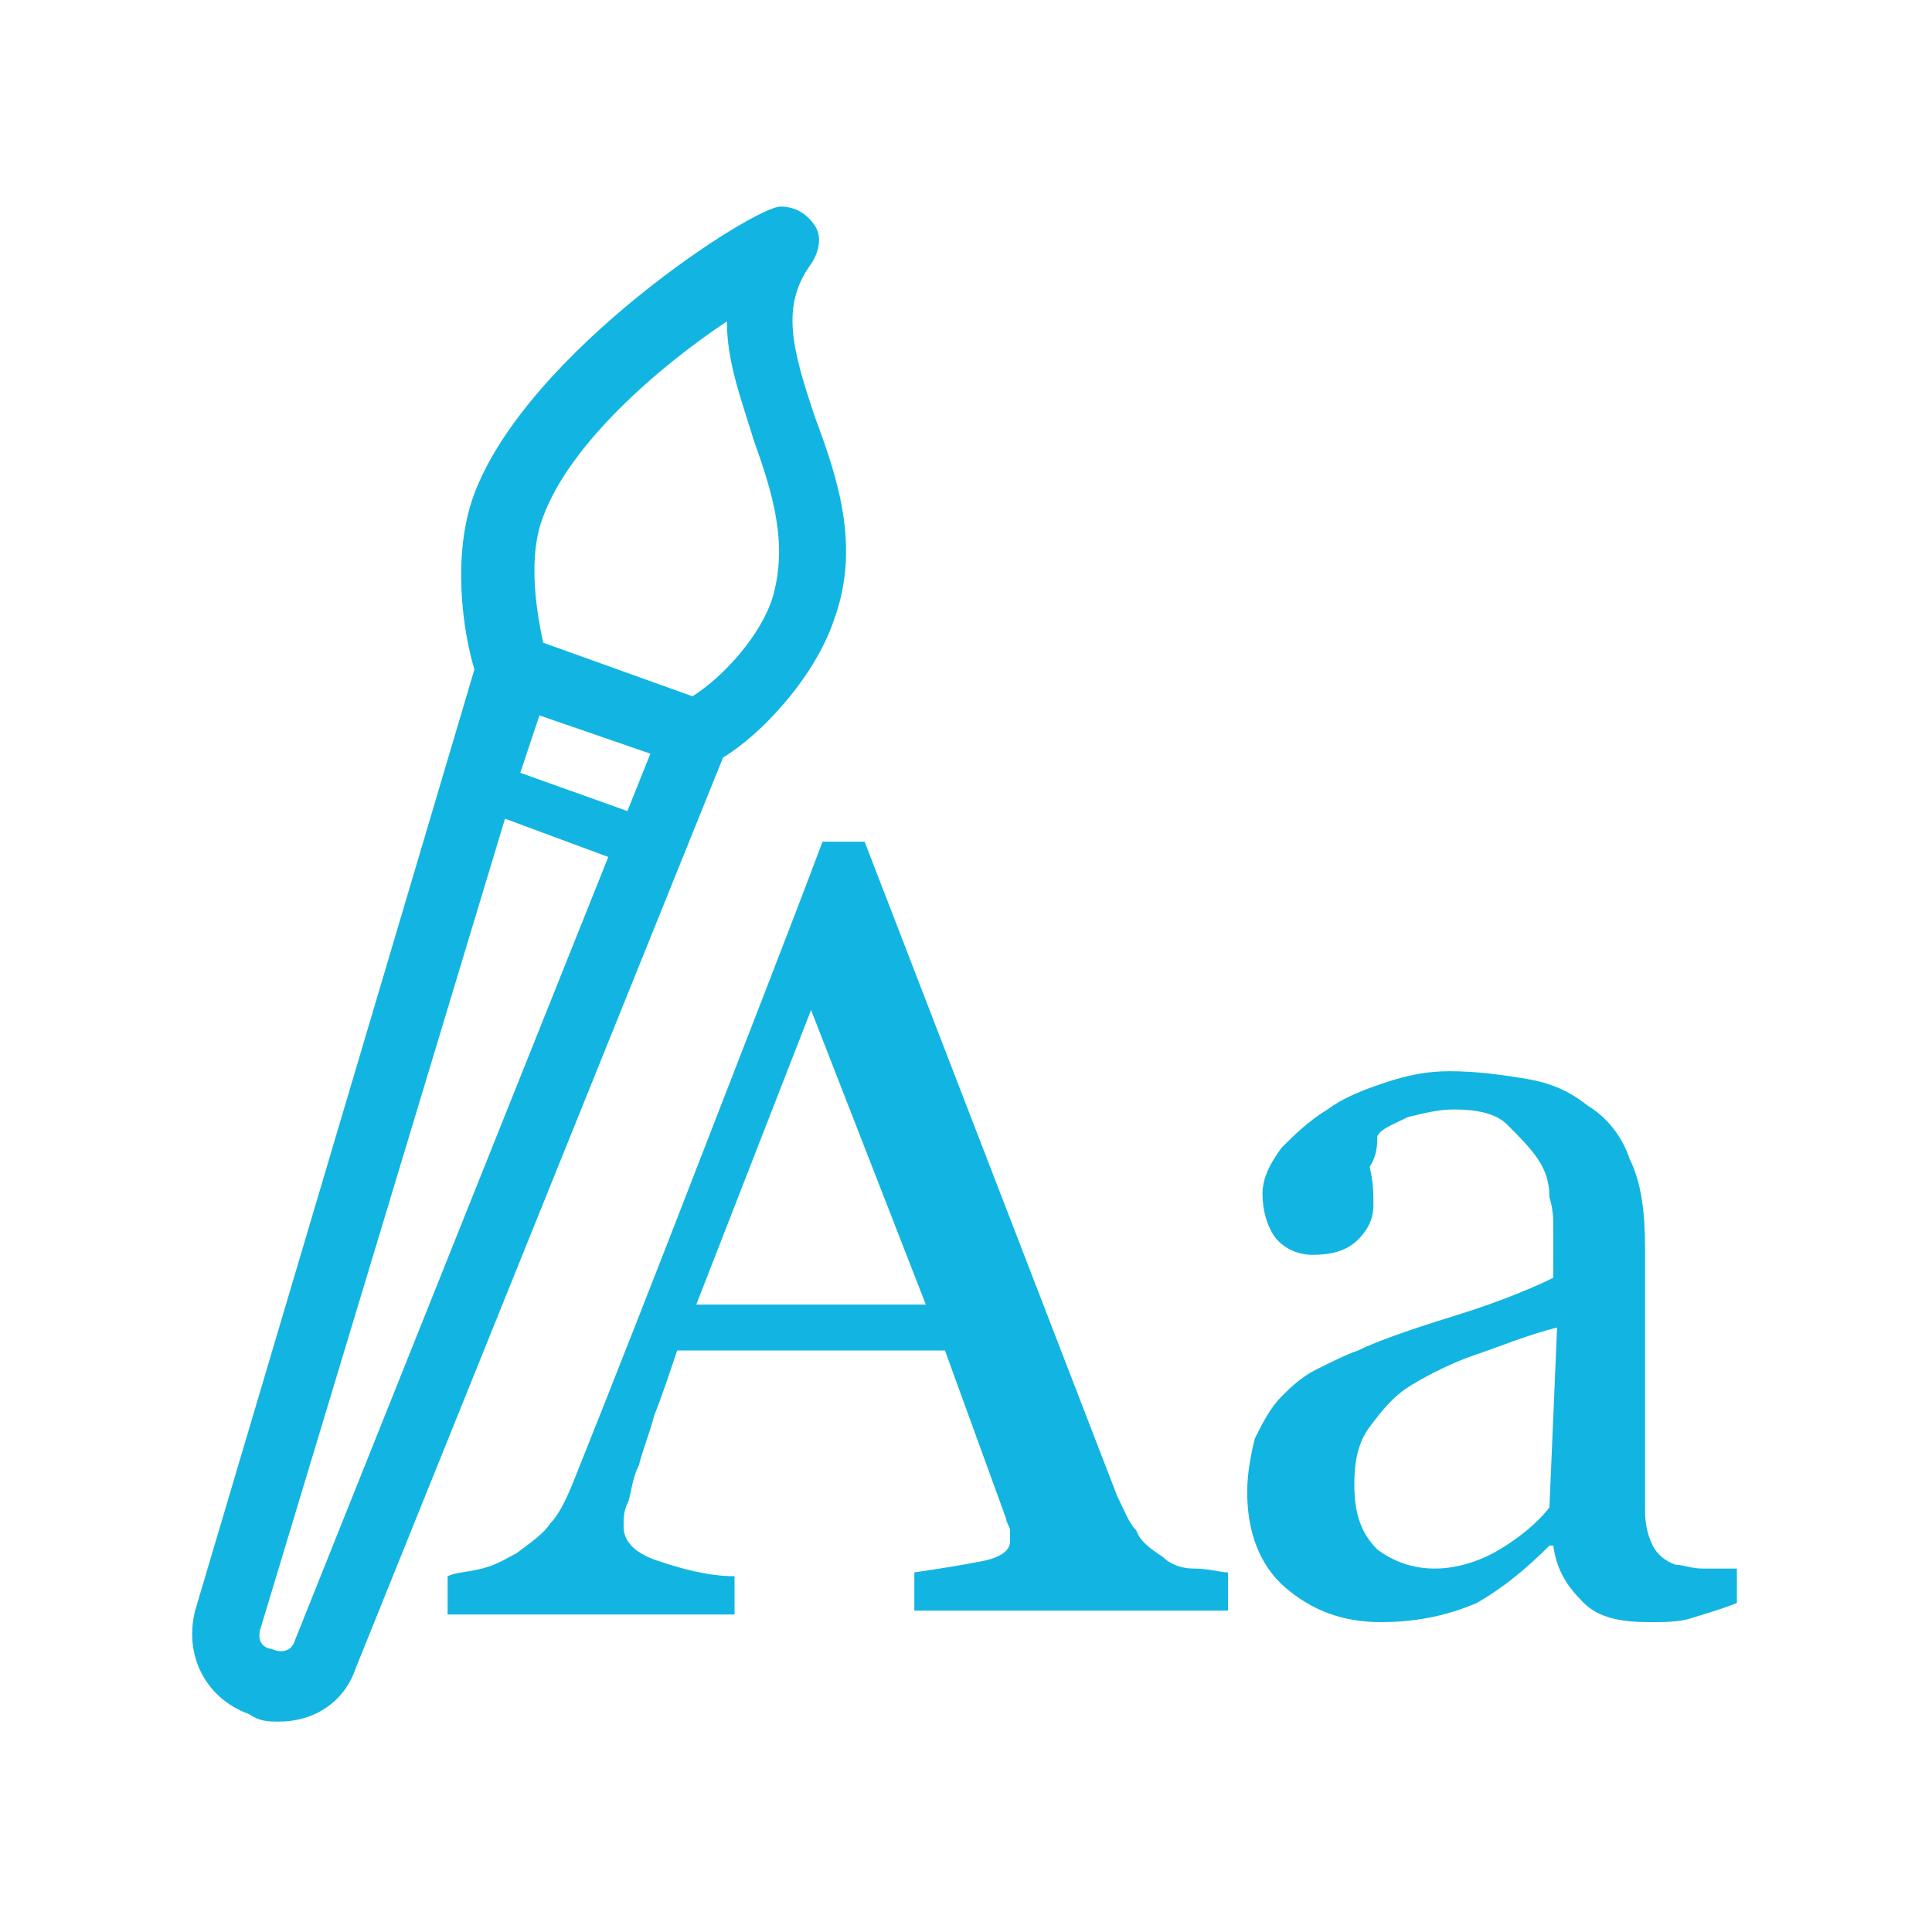 <?xml version="1.0" encoding="utf-8"?>
<!-- Generator: Adobe Illustrator 22.1.0, SVG Export Plug-In . SVG Version: 6.00 Build 0)  -->
<svg version="1.1" id="Layer_1" xmlns="http://www.w3.org/2000/svg" xmlns:xlink="http://www.w3.org/1999/xlink" x="0px" y="0px"
	 viewBox="0 0 50.5 50.5" style="enable-background:new 0 0 50.5 50.5;" xml:space="preserve">
<style type="text/css">
	.st0{fill:#12B5E1;}
</style>
<title>declaración jurada declaracion-jurada-rectificativa</title>
<g>
	<path class="st0" d="M21.8,16.2c0.7-1.9,0.1-3.7-0.5-5.3c-0.6-1.8-0.9-2.9-0.1-4c0.2-0.3,0.3-0.7,0.1-1s-0.5-0.5-0.9-0.5
		c-0.7,0-6.6,3.8-8,7.5c-0.6,1.6-0.3,3.6,0,4.6L5.1,42.1c0,0,0,0,0,0c-0.3,1.2,0.3,2.3,1.4,2.7C6.8,45,7,45,7.3,45
		c0.9,0,1.7-0.5,2-1.4l9.6-23.8C19.9,19.2,21.3,17.7,21.8,16.2z M14.2,13.5c0.7-1.9,3-3.9,4.8-5.1c0,1.1,0.4,2.1,0.7,3.1
		c0.5,1.4,0.9,2.7,0.5,4.1c-0.3,1-1.3,2.1-2.1,2.6l-3.9-1.4C14,15.9,13.8,14.5,14.2,13.5z M14.1,18.7l2.9,1l-0.6,1.5l-2.8-1
		L14.1,18.7z M7.7,42.9c-0.1,0.3-0.4,0.3-0.6,0.2C7,43.1,6.7,43,6.8,42.6l6.4-21.2l2.7,1L7.7,42.9z"/>
	<path class="st0" d="M30.4,40.7c-0.3-0.2-0.6-0.4-0.7-0.7c-0.2-0.2-0.3-0.5-0.5-0.9l-6.6-17.1h-1.1c-0.9,2.4-2,5.2-3.2,8.3
		c-1.2,3.1-2.3,5.9-3.3,8.4c-0.2,0.5-0.4,0.9-0.6,1.1c-0.2,0.3-0.5,0.5-0.9,0.8c-0.2,0.1-0.5,0.3-0.9,0.4s-0.7,0.1-0.9,0.2v1h7.5v-1
		c-0.7,0-1.4-0.2-2-0.4c-0.6-0.2-0.9-0.5-0.9-0.9c0-0.2,0-0.4,0.1-0.6s0.1-0.6,0.3-1c0.1-0.4,0.3-0.9,0.4-1.3
		c0.2-0.5,0.4-1.1,0.6-1.7h7l1.6,4.4c0,0.1,0.1,0.2,0.1,0.3c0,0.1,0,0.2,0,0.3c0,0.2-0.2,0.4-0.7,0.5c-0.5,0.1-1.1,0.2-1.8,0.3v1
		h8.2v-1c-0.2,0-0.5-0.1-0.9-0.1C30.9,41,30.6,40.9,30.4,40.7z M18.2,34.1l3-7.7l3,7.7H18.2z"/>
	<path class="st0" d="M44.5,41c-0.3,0-0.5-0.1-0.7-0.1c-0.3-0.1-0.5-0.3-0.6-0.5s-0.2-0.5-0.2-0.9c0-1.2,0-2.3,0-3.4
		c0-1,0-2.2,0-3.5c0-0.9-0.1-1.7-0.4-2.3c-0.2-0.6-0.6-1.1-1.1-1.4c-0.5-0.4-1-0.6-1.6-0.7s-1.3-0.2-2-0.2c-0.6,0-1.1,0.1-1.7,0.3
		c-0.6,0.2-1.1,0.4-1.5,0.7c-0.5,0.3-0.9,0.7-1.2,1c-0.3,0.4-0.5,0.8-0.5,1.2c0,0.4,0.1,0.8,0.3,1.1c0.2,0.3,0.6,0.5,1,0.5
		c0.5,0,0.9-0.1,1.2-0.4s0.4-0.6,0.4-0.9c0-0.3,0-0.6-0.1-1C36,30.2,36,29.9,36,29.7c0.1-0.2,0.4-0.3,0.8-0.5
		c0.4-0.1,0.8-0.2,1.2-0.2c0.6,0,1.1,0.1,1.4,0.4s0.6,0.6,0.8,0.9c0.2,0.3,0.3,0.6,0.3,1c0.1,0.3,0.1,0.6,0.1,0.7v1.4
		c-0.4,0.2-1.3,0.6-2.6,1c-1.3,0.4-2.1,0.7-2.5,0.9c-0.3,0.1-0.7,0.3-1.1,0.5c-0.4,0.2-0.7,0.5-0.9,0.7c-0.3,0.3-0.5,0.7-0.7,1.1
		c-0.1,0.4-0.2,0.9-0.2,1.4c0,1,0.3,1.9,1,2.5c0.7,0.6,1.5,0.9,2.5,0.9c1,0,1.8-0.2,2.5-0.5c0.7-0.4,1.3-0.9,1.9-1.5h0.1
		c0.1,0.7,0.4,1.1,0.8,1.5s1,0.5,1.7,0.5c0.4,0,0.8,0,1.1-0.1s0.7-0.2,1.2-0.4V41C45.1,41,44.8,41,44.5,41z M40.5,39.4
		c-0.3,0.4-0.8,0.8-1.3,1.1c-0.5,0.3-1.1,0.5-1.7,0.5c-0.6,0-1.1-0.2-1.5-0.5c-0.4-0.4-0.6-0.9-0.6-1.7c0-0.6,0.1-1.1,0.4-1.5
		c0.3-0.4,0.6-0.8,1.1-1.1c0.5-0.3,1.1-0.6,1.7-0.8c0.6-0.2,1.3-0.5,2.1-0.7L40.5,39.4z"/>
</g>
</svg>
